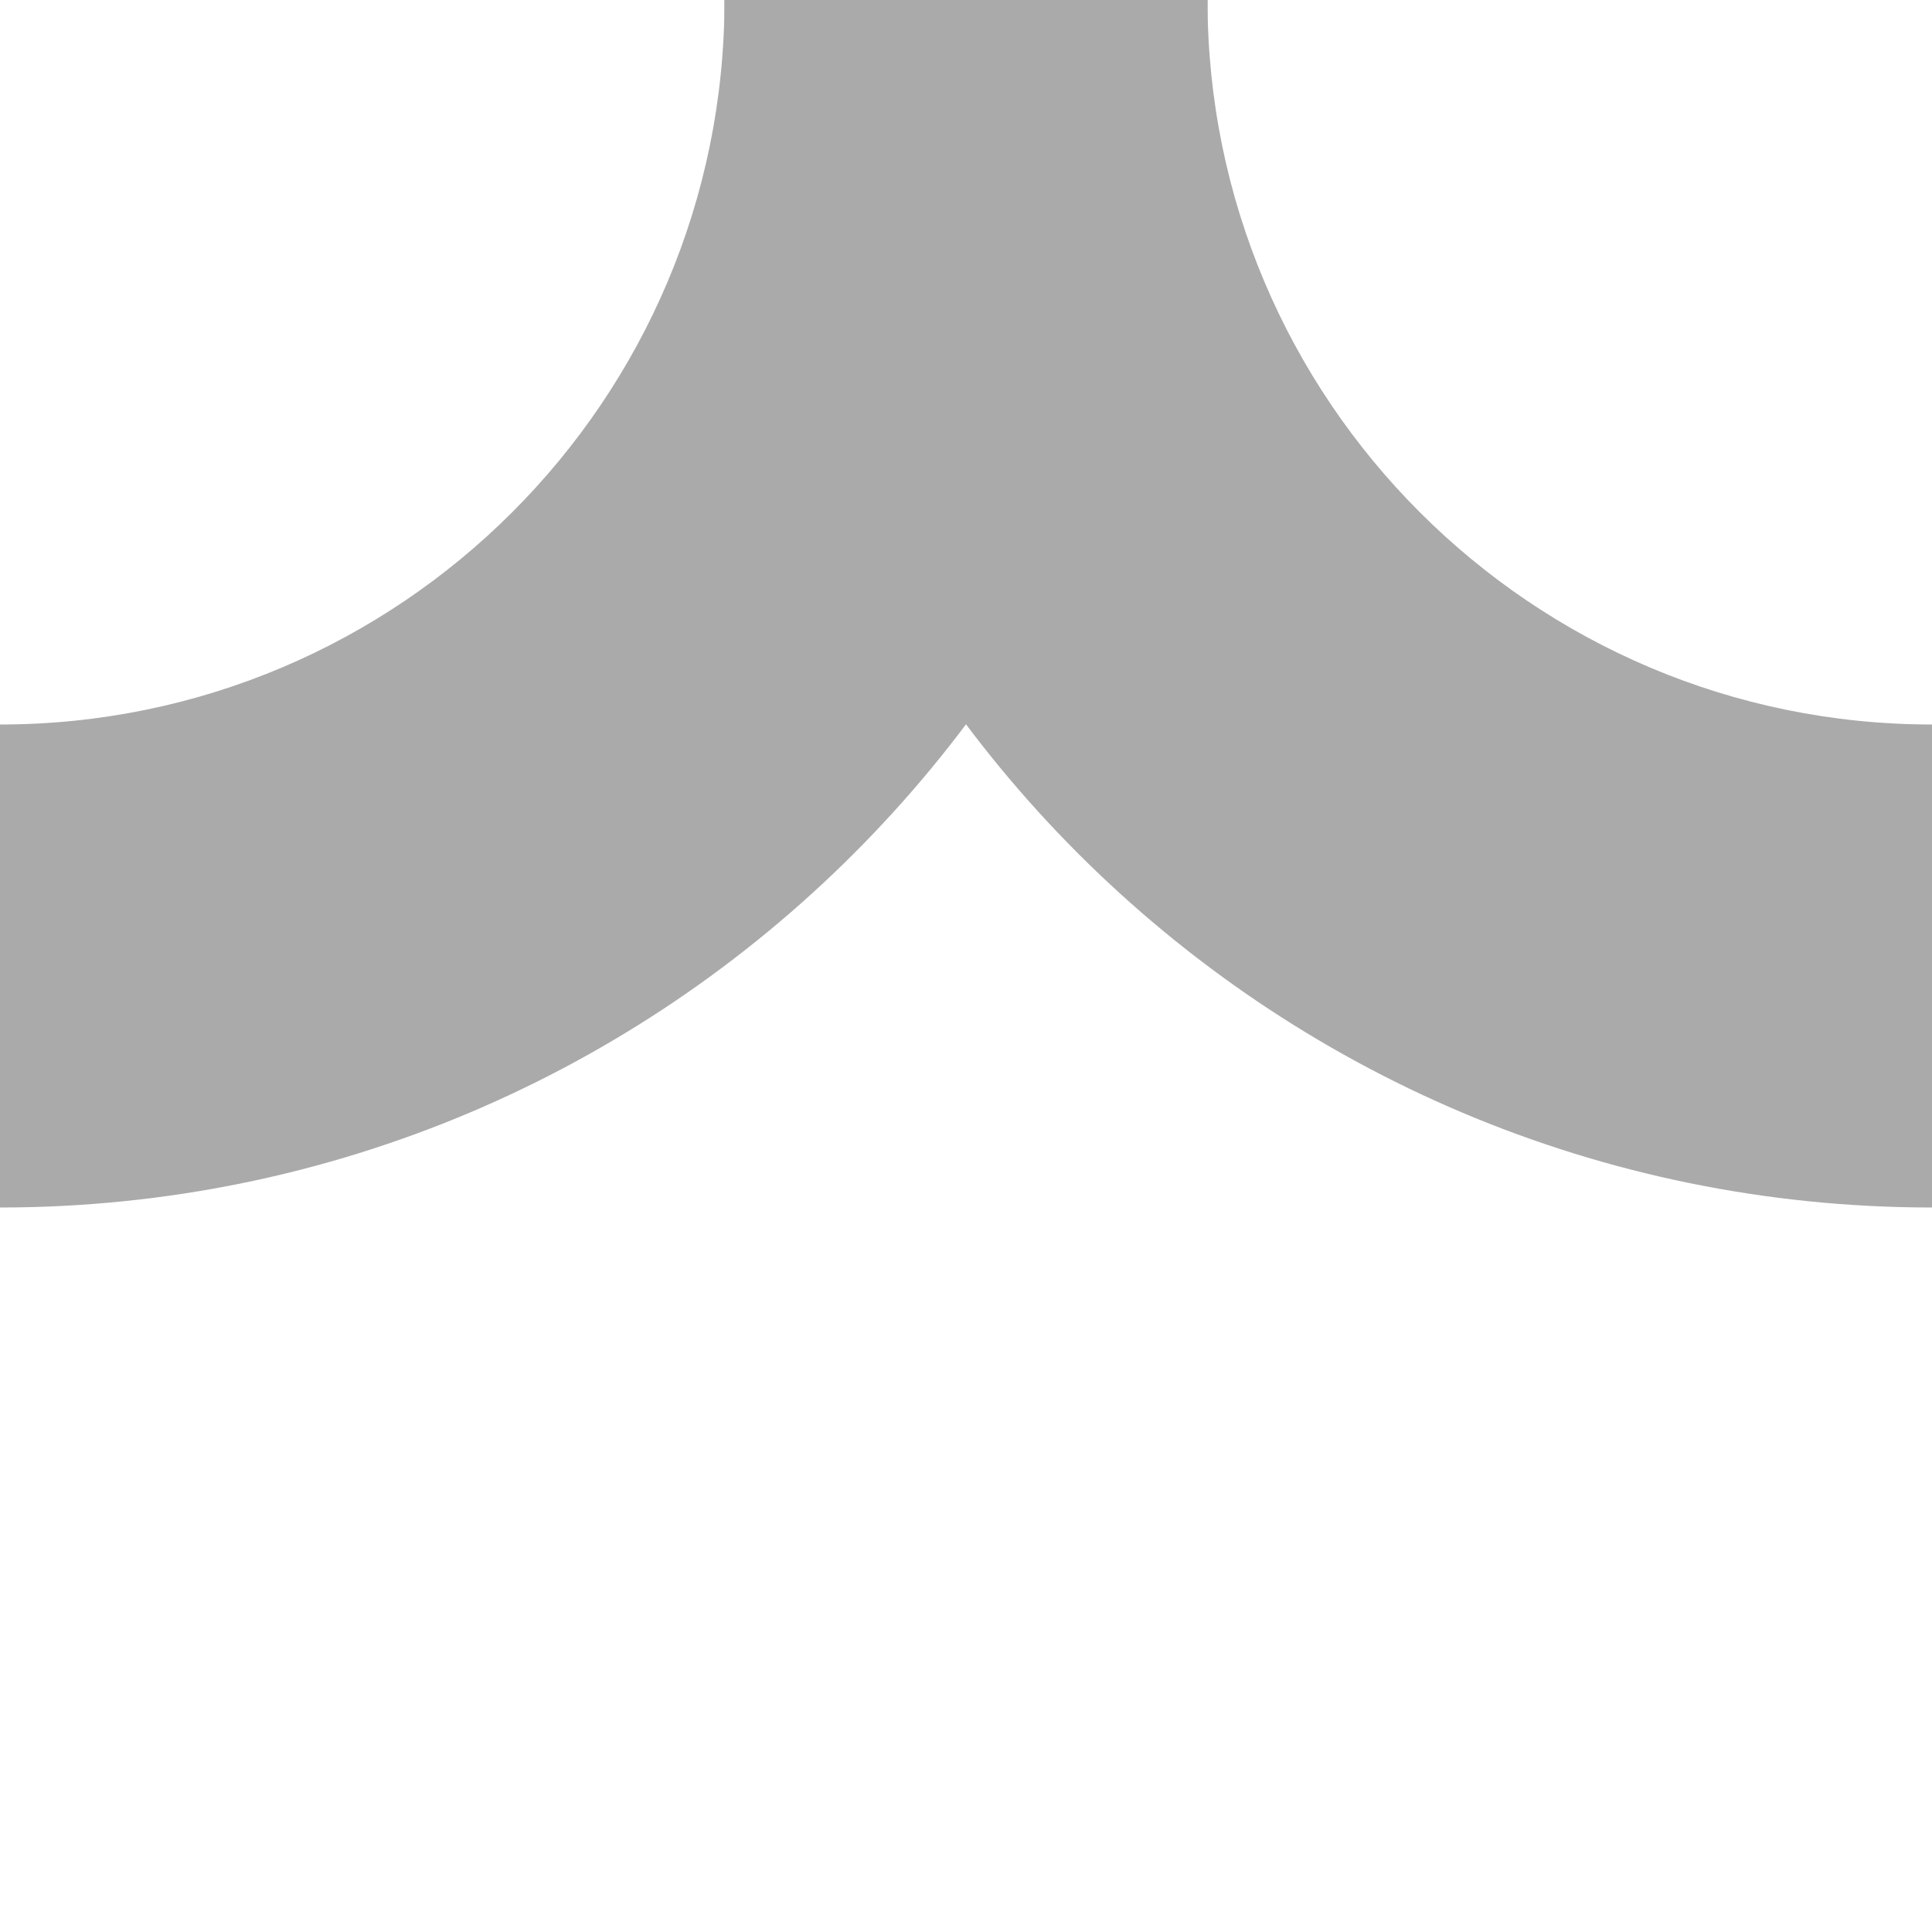 <?xml version="1.0" encoding="utf-8"?>
<!DOCTYPE svg PUBLIC "-//W3C//DTD SVG 1.1//EN" "http://www.w3.org/Graphics/SVG/1.1/DTD/svg11.dtd">
<svg version="1.1" id="layer1" xmlns="http://www.w3.org/2000/svg" xmlns:xlink="http://www.w3.org/1999/xlink" x="0px" y="0px"
	  viewBox="0 0 200 200" enable-background="new 0 0 200 200" xml:space="preserve">
	  <g>
	<rect class="color1" fill="#FFFFFF" fill-opacity="0" width="200" height="200"/>
	<path class="color0" fill="#AAAAAA" d="M125,0H75c0,69,56,125,125,125V75C158.6,75,125,41.4,125,0z"/>
	<path class="color0" fill="#AAAAAA" d="M0,75v50c69,0,125-56,125-125H75C75,41.4,41.4,75,0,75z"/>
</g>
</svg>
